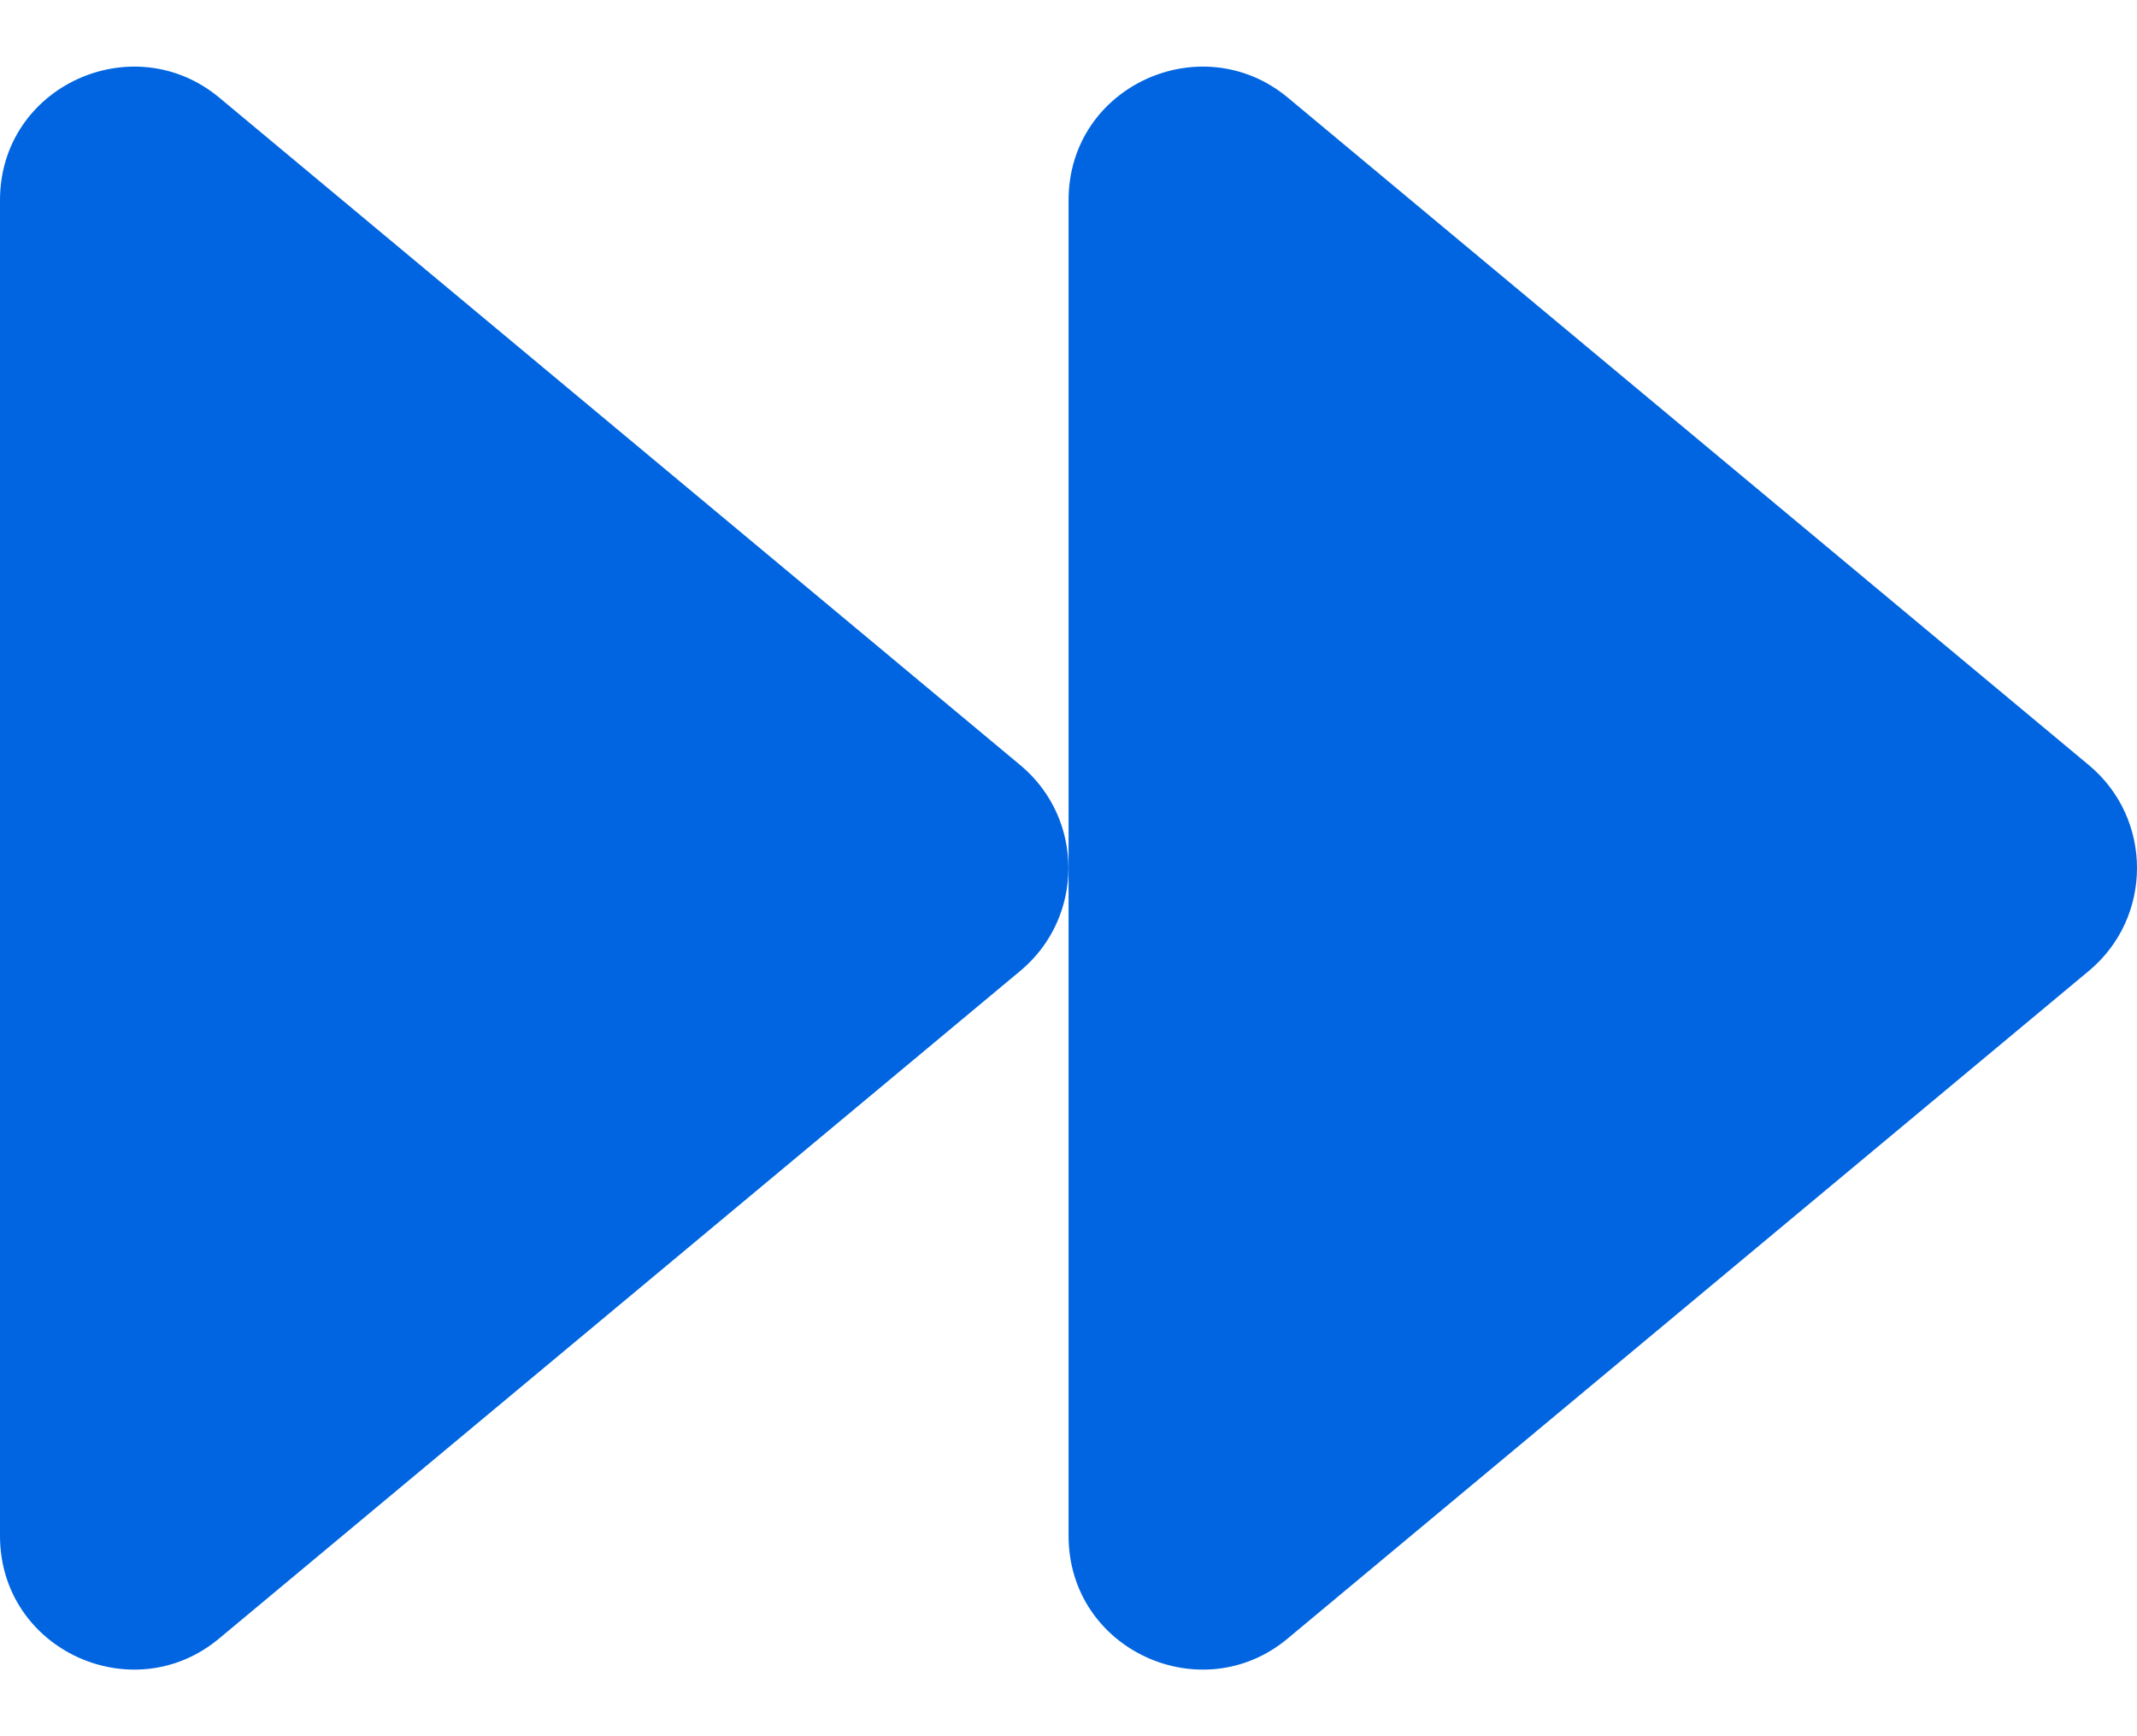 <svg width="32" height="26" viewBox="0 0 32 26" fill="none" xmlns="http://www.w3.org/2000/svg">
 <path  d= "M31.283 11.461L19.282 1.46C17.995 0.392 16.001 1.285 16.001 2.998V22.999C16.001 24.712 17.995 25.612 19.282 24.537L31.283 14.536C32.239 13.736 32.239 12.261 31.283 11.461ZM15.282 11.461L3.281 1.46C1.994 0.392 0 1.285 0 2.998V22.999C0 24.712 1.994 25.612 3.281 24.537L15.282 14.536C16.238 13.736 16.238 12.261 15.282 11.461Z" fill="#0165E1" /></svg>